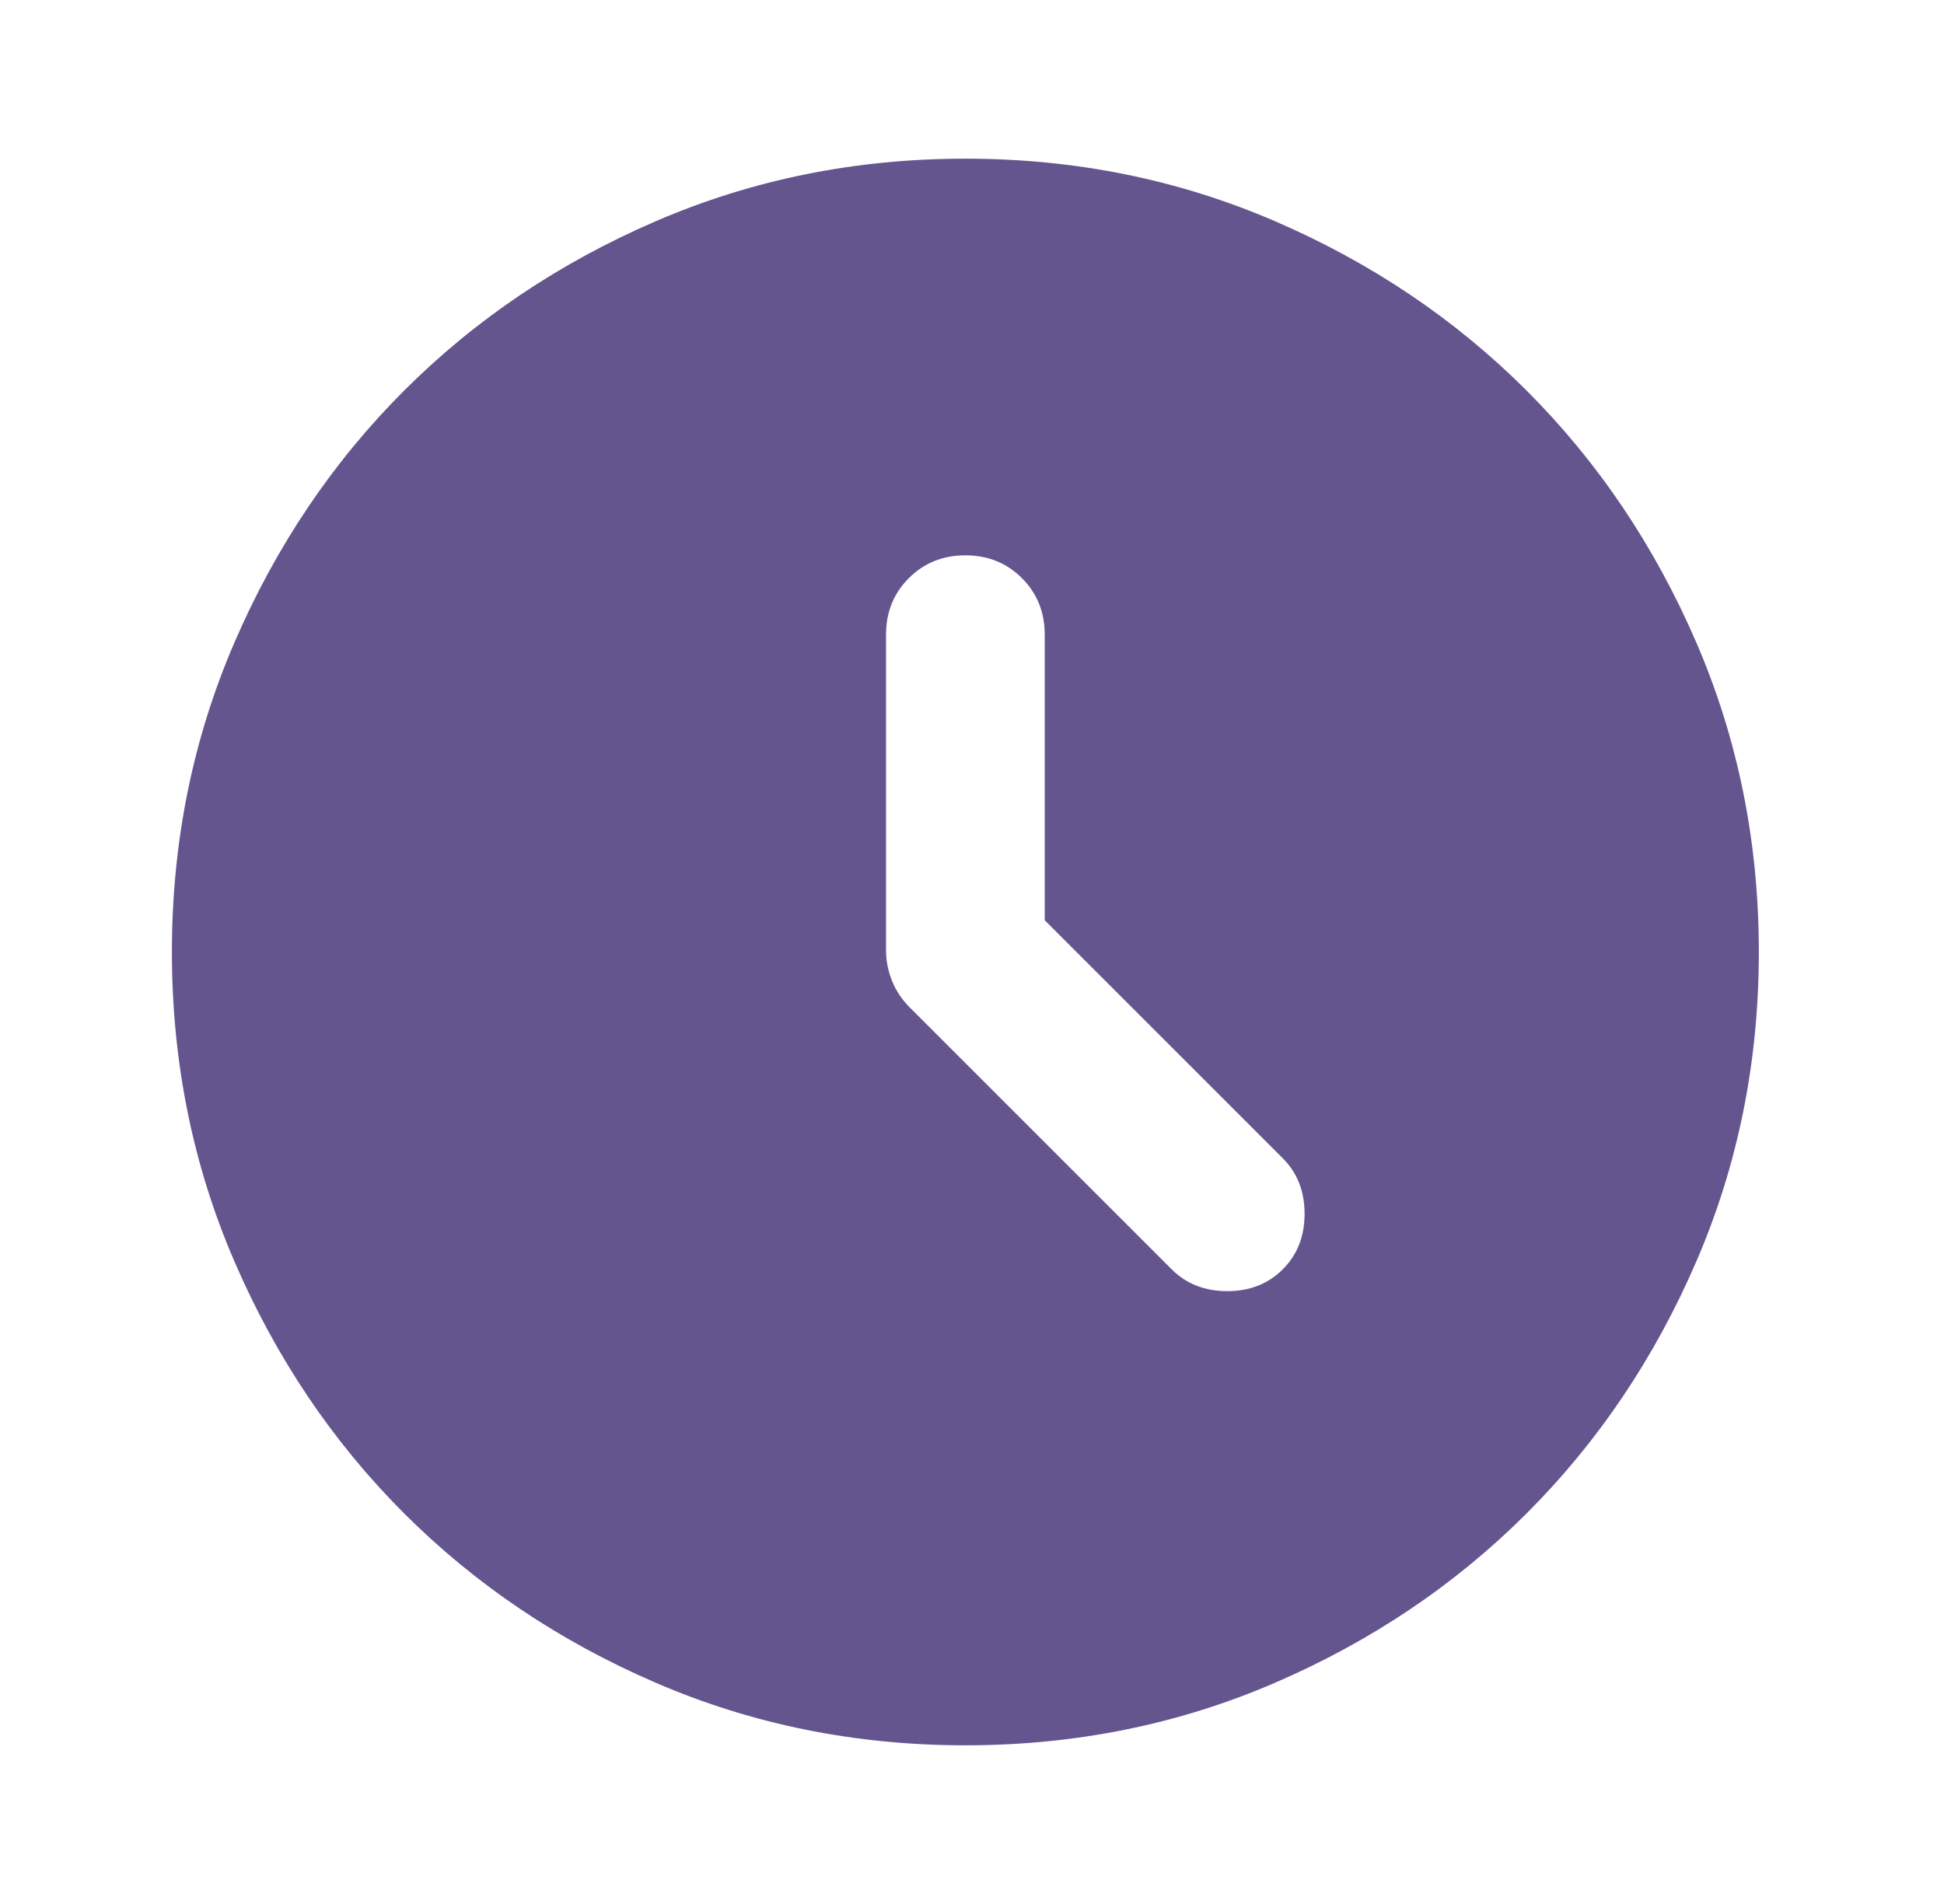 <svg width="49" height="48" viewBox="0 0 49 48" fill="none" xmlns="http://www.w3.org/2000/svg">
<mask id="mask0_3225_73596" style="mask-type:alpha" maskUnits="userSpaceOnUse" x="0" y="0" width="49" height="48">
<rect x="0.333" width="48" height="48" fill="#D9D9D9"/>
</mask>
<g mask="url(#mask0_3225_73596)">
<path d="M26.333 23.2V16C26.333 15.433 26.142 14.958 25.758 14.575C25.375 14.192 24.9 14 24.333 14C23.767 14 23.292 14.192 22.908 14.575C22.525 14.958 22.333 15.433 22.333 16V23.95C22.333 24.217 22.383 24.475 22.483 24.725C22.583 24.975 22.733 25.2 22.933 25.4L29.533 32C29.9 32.367 30.367 32.55 30.933 32.55C31.5 32.55 31.967 32.367 32.333 32C32.7 31.633 32.883 31.167 32.883 30.6C32.883 30.033 32.7 29.567 32.333 29.2L26.333 23.2ZM24.333 44C21.567 44 18.967 43.475 16.533 42.425C14.1 41.375 11.983 39.95 10.183 38.15C8.383 36.35 6.958 34.233 5.908 31.8C4.858 29.367 4.333 26.767 4.333 24C4.333 21.233 4.858 18.633 5.908 16.2C6.958 13.767 8.383 11.65 10.183 9.85C11.983 8.05 14.1 6.625 16.533 5.575C18.967 4.525 21.567 4 24.333 4C27.1 4 29.7 4.525 32.133 5.575C34.567 6.625 36.683 8.05 38.483 9.85C40.283 11.65 41.708 13.767 42.758 16.2C43.808 18.633 44.333 21.233 44.333 24C44.333 26.767 43.808 29.367 42.758 31.8C41.708 34.233 40.283 36.35 38.483 38.15C36.683 39.95 34.567 41.375 32.133 42.425C29.7 43.475 27.1 44 24.333 44Z" fill="#65558F"/>
</g>
</svg>
